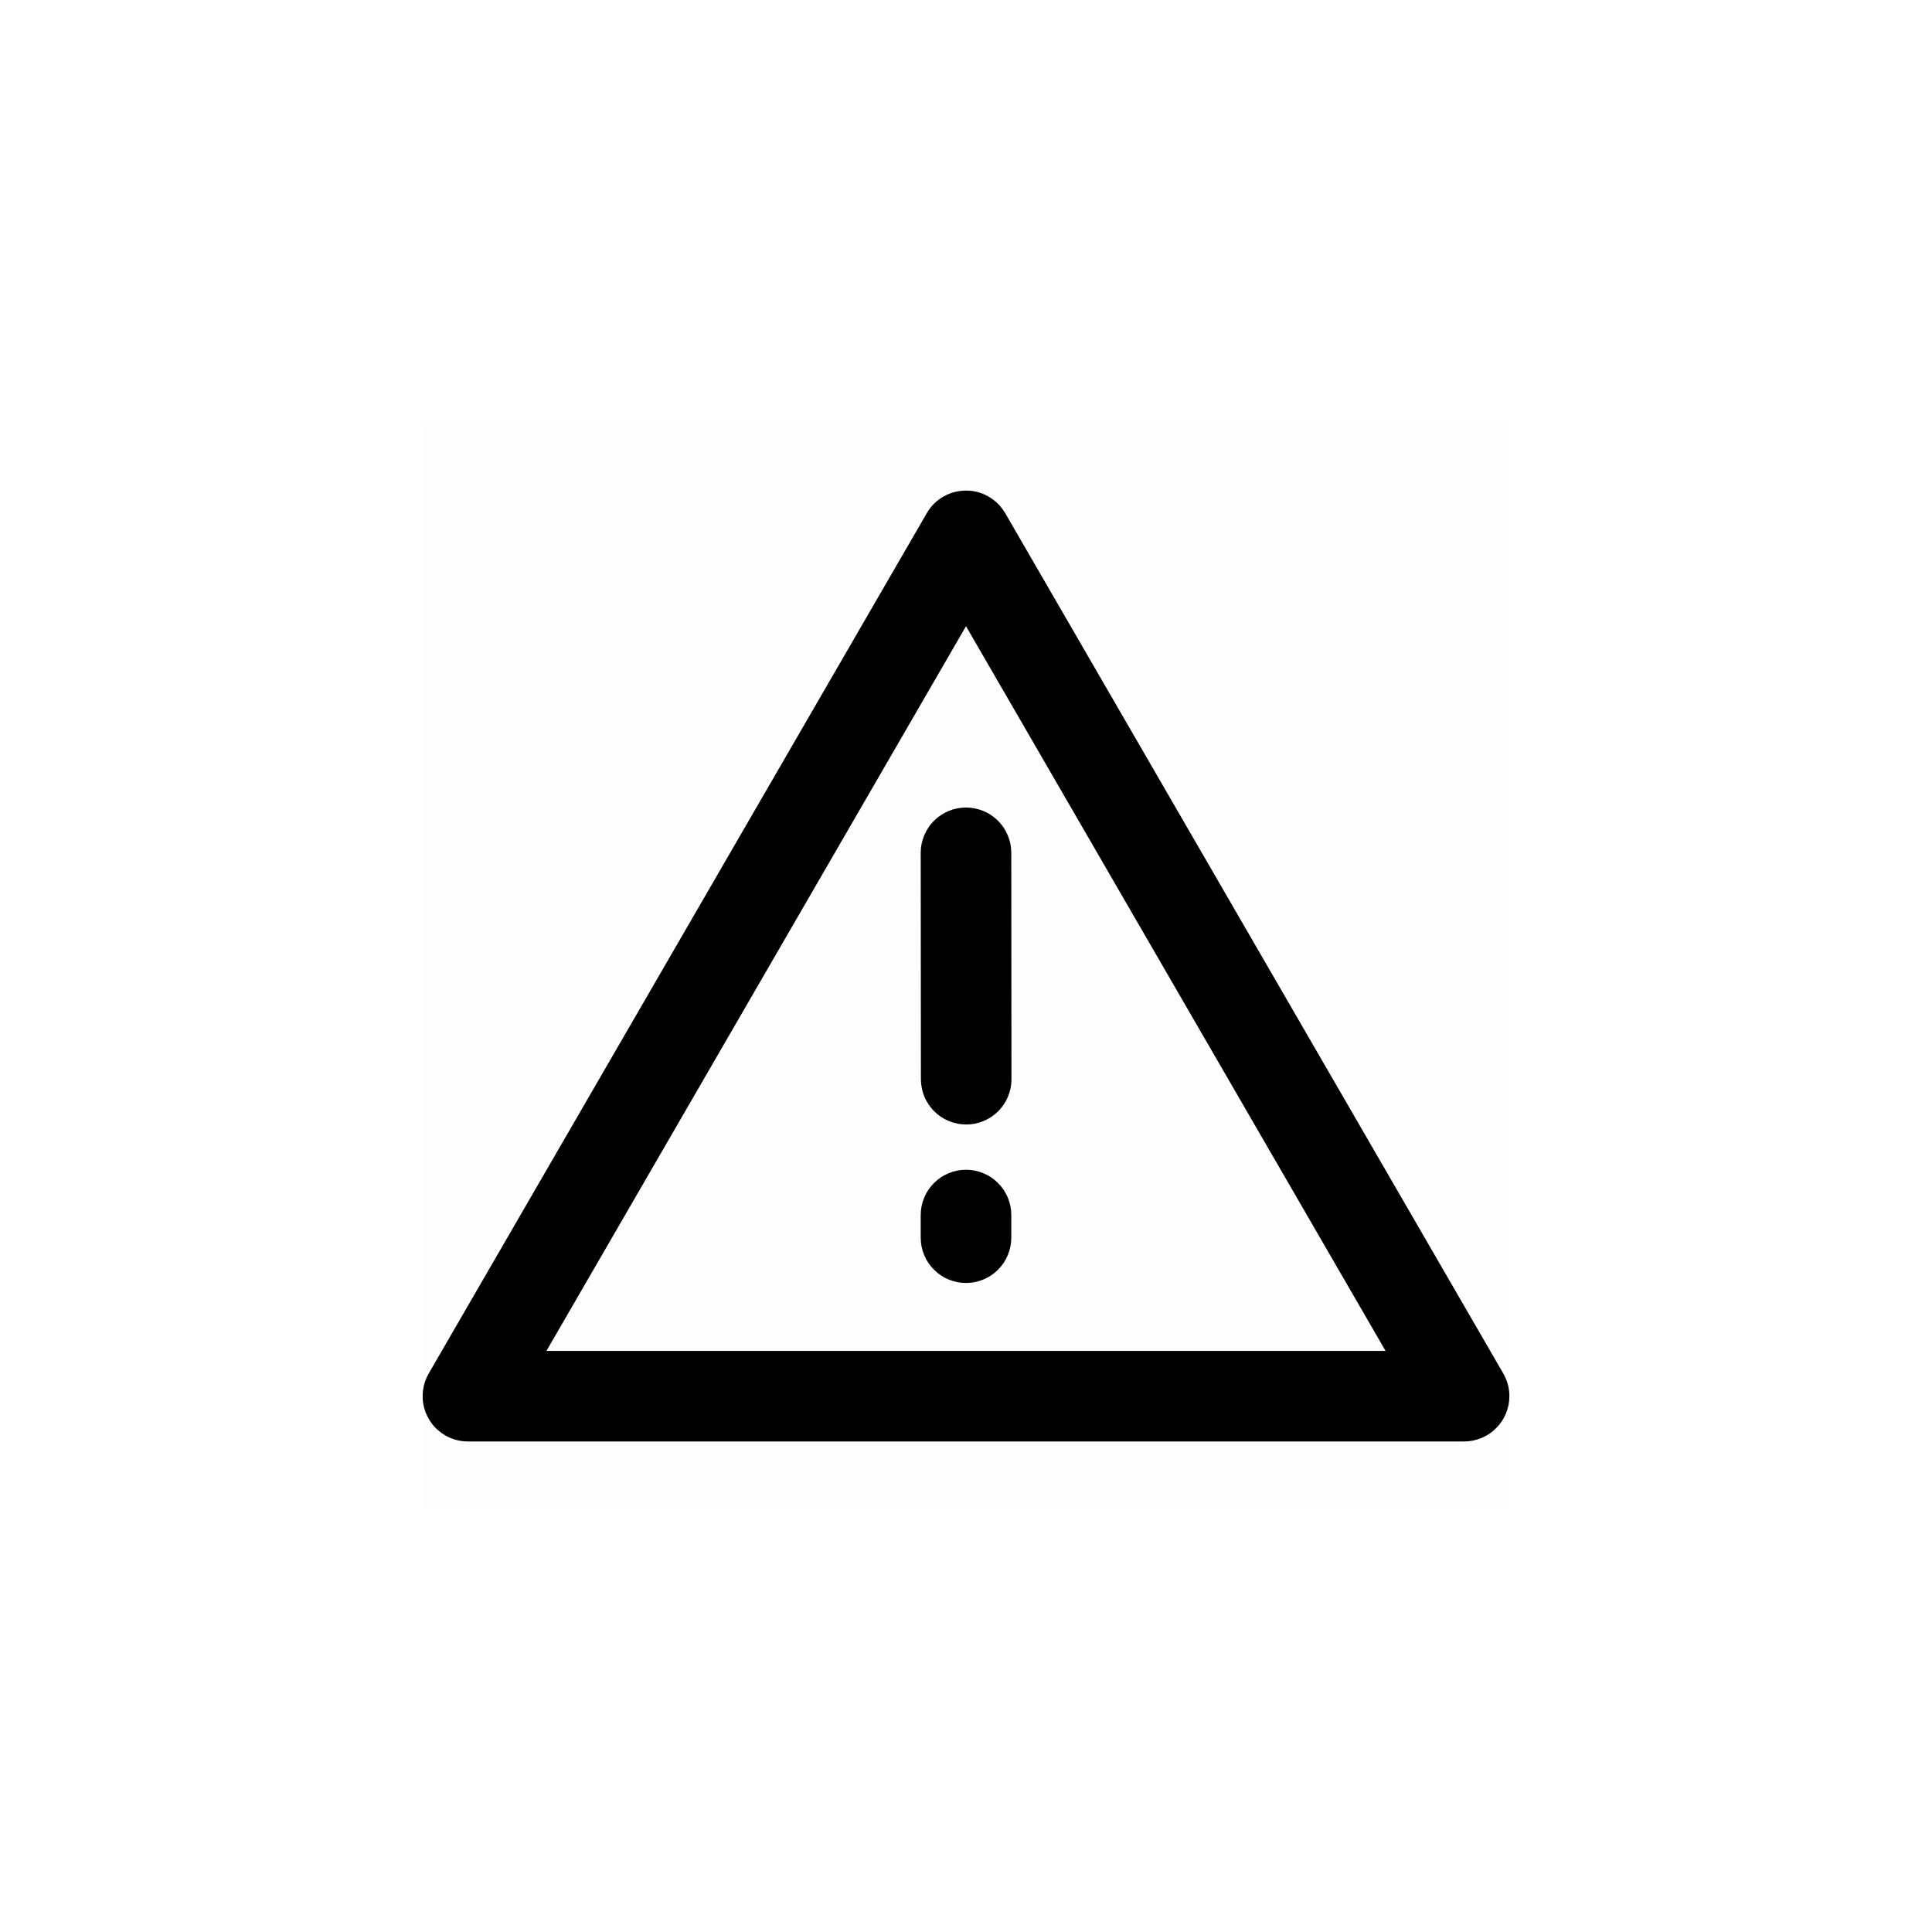 <svg xmlns="http://www.w3.org/2000/svg" xmlns:xlink="http://www.w3.org/1999/xlink" version="1.1" viewBox="0 0 32 32"><defs><clipPath id="master_svg0_5429_73679"><rect x="0" y="0" width="32" height="32" rx="8"/></clipPath><clipPath id="master_svg1_5429_73681"><rect x="7" y="7" width="18" height="18" rx="0"/></clipPath></defs><g style="mix-blend-mode:passthrough" clip-path="url(#master_svg0_5429_73679)"><g style="mix-blend-mode:passthrough"></g><g clip-path="url(#master_svg1_5429_73681)"><g><rect x="7" y="7" width="18" height="18" rx="0" fill-opacity="0.01"/></g><g><path d="M23.601,23.501L15.351,9.251L16,8.875L16.649,9.251L8.399,23.501L7.75,23.125L7.75,22.375L24.25,22.375L24.25,23.125L23.601,23.501ZM24.899,22.749Q25,22.924,25,23.125Q25,23.199,24.986,23.271Q24.971,23.344,24.943,23.412Q24.915,23.48,24.874,23.542Q24.833,23.603,24.78,23.655Q24.728,23.708,24.667,23.749Q24.605,23.79,24.537,23.818Q24.469,23.846,24.396,23.861Q24.324,23.875,24.25,23.875L7.75,23.875Q7.549,23.875,7.374,23.774Q7.31,23.737,7.255,23.688Q7.199,23.64,7.154,23.581Q7.11,23.522,7.077,23.456Q7.044,23.39,7.025,23.318Q7.006,23.247,7.002,23.173Q6.997,23.099,7.007,23.026Q7.016,22.953,7.04,22.883Q7.064,22.813,7.101,22.749L15.351,8.499Q15.451,8.326,15.624,8.226Q15.688,8.189,15.758,8.165Q15.828,8.141,15.901,8.132Q15.974,8.122,16.048,8.127Q16.122,8.131,16.193,8.15Q16.265,8.169,16.331,8.202Q16.397,8.235,16.456,8.28Q16.515,8.324,16.563,8.38Q16.612,8.435,16.649,8.499L24.899,22.749Z" fill-opacity="1"/></g><g><path d="M15.25,20.5L15.25,20.125Q15.25,20.051,15.264,19.979Q15.279,19.906,15.307,19.838Q15.335,19.77,15.376,19.708Q15.417,19.647,15.47,19.595Q15.522,19.542,15.583,19.501Q15.645,19.46,15.713,19.432Q15.781,19.404,15.854,19.389Q15.926,19.375,16,19.375Q16.074,19.375,16.146,19.389Q16.219,19.404,16.287,19.432Q16.355,19.46,16.417,19.501Q16.478,19.542,16.53,19.595Q16.583,19.647,16.624,19.708Q16.665,19.77,16.693,19.838Q16.721,19.906,16.736,19.979Q16.75,20.051,16.75,20.125L16.75,20.5Q16.75,20.574,16.736,20.646Q16.721,20.719,16.693,20.787Q16.665,20.855,16.624,20.917Q16.583,20.978,16.53,21.03Q16.478,21.083,16.417,21.124Q16.355,21.165,16.287,21.193Q16.219,21.221,16.146,21.236Q16.074,21.25,16,21.25Q15.926,21.25,15.854,21.236Q15.781,21.221,15.713,21.193Q15.645,21.165,15.583,21.124Q15.522,21.083,15.47,21.03Q15.417,20.978,15.376,20.917Q15.335,20.855,15.307,20.787Q15.279,20.719,15.264,20.646Q15.25,20.574,15.25,20.5ZM16.75,20.5Q16.75,20.574,16.736,20.646Q16.721,20.719,16.693,20.787Q16.665,20.855,16.624,20.917Q16.583,20.978,16.53,21.03Q16.478,21.083,16.417,21.124Q16.355,21.165,16.287,21.193Q16.219,21.221,16.146,21.236Q16.074,21.25,16,21.25Q15.926,21.25,15.854,21.236Q15.781,21.221,15.713,21.193Q15.645,21.165,15.583,21.124Q15.522,21.083,15.47,21.03Q15.417,20.978,15.376,20.917Q15.335,20.855,15.307,20.787Q15.279,20.719,15.264,20.646Q15.25,20.574,15.25,20.5Q15.25,20.426,15.264,20.354Q15.279,20.281,15.307,20.213Q15.335,20.145,15.376,20.083Q15.417,20.022,15.47,19.97Q15.522,19.917,15.583,19.876Q15.645,19.835,15.713,19.807Q15.781,19.779,15.854,19.764Q15.926,19.75,16,19.75Q16.074,19.75,16.146,19.764Q16.219,19.779,16.287,19.807Q16.355,19.835,16.417,19.876Q16.478,19.917,16.53,19.97Q16.583,20.022,16.624,20.083Q16.665,20.145,16.693,20.213Q16.721,20.281,16.736,20.354Q16.75,20.426,16.75,20.5ZM16.75,20.125Q16.75,20.199,16.736,20.271Q16.721,20.344,16.693,20.412Q16.665,20.48,16.624,20.542Q16.583,20.603,16.53,20.655Q16.478,20.708,16.417,20.749Q16.355,20.79,16.287,20.818Q16.219,20.846,16.146,20.861Q16.074,20.875,16,20.875Q15.926,20.875,15.854,20.861Q15.781,20.846,15.713,20.818Q15.645,20.79,15.583,20.749Q15.522,20.708,15.47,20.655Q15.417,20.603,15.376,20.542Q15.335,20.48,15.307,20.412Q15.279,20.344,15.264,20.271Q15.25,20.199,15.25,20.125Q15.25,20.051,15.264,19.979Q15.279,19.906,15.307,19.838Q15.335,19.77,15.376,19.708Q15.417,19.647,15.47,19.595Q15.522,19.542,15.583,19.501Q15.645,19.46,15.713,19.432Q15.781,19.404,15.854,19.389Q15.926,19.375,16,19.375Q16.074,19.375,16.146,19.389Q16.219,19.404,16.287,19.432Q16.355,19.46,16.417,19.501Q16.478,19.542,16.53,19.595Q16.583,19.647,16.624,19.708Q16.665,19.77,16.693,19.838Q16.721,19.906,16.736,19.979Q16.75,20.051,16.75,20.125Z" fill-opacity="1"/></g><g><path d="M15.253,17.876L15.25,14.126Q15.25,14.052,15.264,13.98Q15.279,13.907,15.307,13.839Q15.335,13.771,15.376,13.709Q15.417,13.648,15.469,13.595Q15.521,13.543,15.583,13.502Q15.644,13.461,15.712,13.433Q15.781,13.404,15.853,13.39Q15.926,13.375,15.999,13.375Q16.073,13.375,16.146,13.39Q16.218,13.404,16.286,13.432Q16.355,13.46,16.416,13.501Q16.478,13.542,16.53,13.594Q16.582,13.647,16.623,13.708Q16.664,13.769,16.693,13.838Q16.721,13.906,16.735,13.978Q16.75,14.051,16.75,14.125L16.753,17.874Q16.753,17.948,16.739,18.021Q16.724,18.093,16.696,18.161Q16.668,18.23,16.627,18.291Q16.586,18.353,16.534,18.405Q16.482,18.457,16.42,18.498Q16.359,18.539,16.291,18.568Q16.222,18.596,16.15,18.611Q16.078,18.625,16.004,18.625Q15.93,18.625,15.857,18.611Q15.785,18.596,15.717,18.568Q15.648,18.54,15.587,18.499Q15.525,18.458,15.473,18.406Q15.421,18.354,15.38,18.292Q15.339,18.231,15.31,18.163Q15.282,18.094,15.268,18.022Q15.253,17.95,15.253,17.876ZM16.753,17.875Q16.753,17.949,16.739,18.021Q16.724,18.094,16.696,18.162Q16.668,18.23,16.627,18.292Q16.586,18.353,16.533,18.405Q16.481,18.458,16.42,18.499Q16.358,18.54,16.29,18.568Q16.222,18.596,16.149,18.611Q16.077,18.625,16.003,18.625Q15.929,18.625,15.857,18.611Q15.784,18.596,15.716,18.568Q15.648,18.54,15.586,18.499Q15.525,18.458,15.473,18.405Q15.421,18.353,15.38,18.292Q15.338,18.23,15.31,18.162Q15.282,18.094,15.268,18.021Q15.253,17.949,15.253,17.875Q15.253,17.801,15.268,17.729Q15.282,17.656,15.31,17.588Q15.338,17.52,15.38,17.458Q15.421,17.397,15.473,17.345Q15.525,17.292,15.586,17.251Q15.648,17.21,15.716,17.182Q15.784,17.154,15.857,17.139Q15.929,17.125,16.003,17.125Q16.077,17.125,16.149,17.139Q16.222,17.154,16.29,17.182Q16.358,17.21,16.42,17.251Q16.481,17.292,16.533,17.345Q16.586,17.397,16.627,17.458Q16.668,17.52,16.696,17.588Q16.724,17.656,16.739,17.729Q16.753,17.801,16.753,17.875ZM16.75,14.125Q16.75,14.199,16.736,14.272Q16.721,14.344,16.693,14.412Q16.665,14.481,16.624,14.542Q16.583,14.603,16.53,14.656Q16.478,14.708,16.417,14.749Q16.355,14.79,16.287,14.818Q16.219,14.846,16.146,14.861Q16.074,14.875,16,14.875Q15.926,14.875,15.854,14.861Q15.781,14.846,15.713,14.818Q15.645,14.79,15.583,14.749Q15.522,14.708,15.47,14.656Q15.417,14.603,15.376,14.542Q15.335,14.481,15.307,14.412Q15.279,14.344,15.264,14.272Q15.25,14.199,15.25,14.125Q15.25,14.051,15.264,13.979Q15.279,13.906,15.307,13.838Q15.335,13.77,15.376,13.709Q15.417,13.647,15.47,13.595Q15.522,13.543,15.583,13.502Q15.645,13.461,15.713,13.432Q15.781,13.404,15.854,13.39Q15.926,13.375,16,13.375Q16.074,13.375,16.146,13.39Q16.219,13.404,16.287,13.432Q16.355,13.461,16.417,13.502Q16.478,13.543,16.53,13.595Q16.583,13.647,16.624,13.709Q16.665,13.77,16.693,13.838Q16.721,13.906,16.736,13.979Q16.75,14.051,16.75,14.125Z" fill-opacity="1"/></g></g></g></svg>